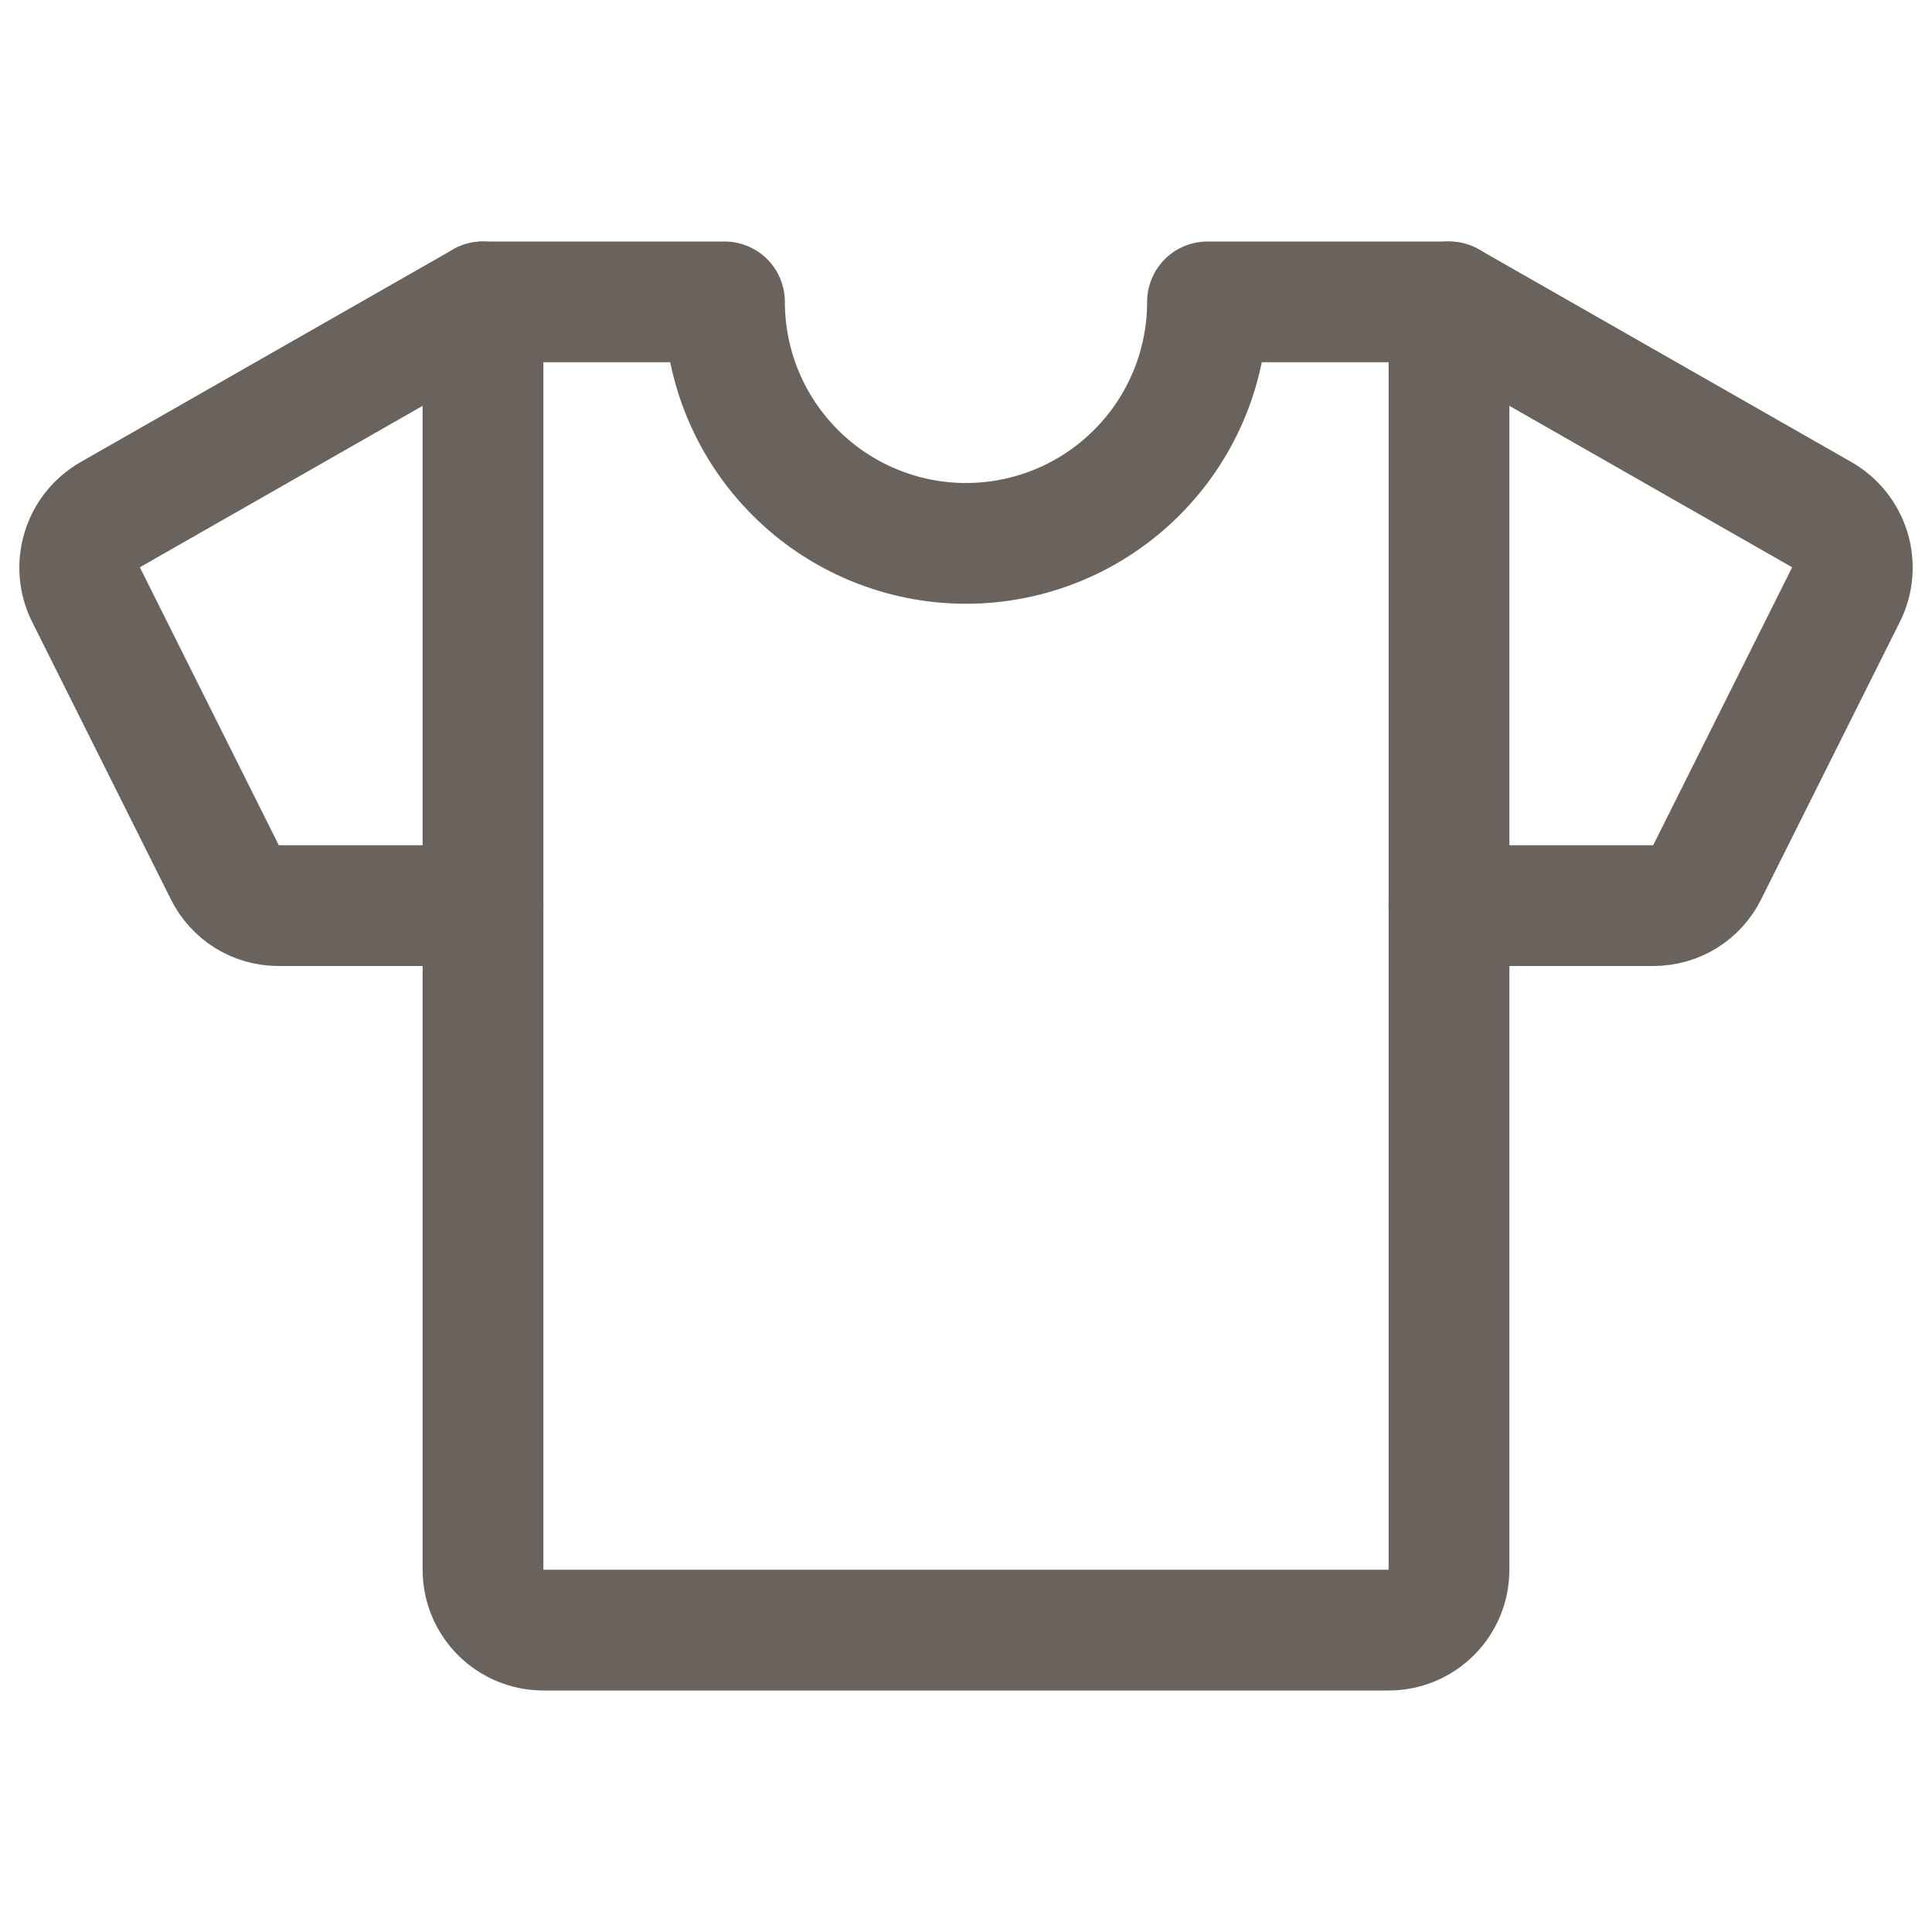 <svg class="icon-shirt" width="32" height="32" viewBox="0 0 32 32" fill="none" xmlns="http://www.w3.org/2000/svg">
  <path d="M24 15H27.387C27.572 15 27.753 14.949 27.91 14.852C28.067 14.755 28.193 14.615 28.275 14.45L30.575 9.85C30.689 9.62 30.711 9.355 30.637 9.108C30.562 8.862 30.397 8.654 30.175 8.525L24 5" stroke="#6A635D" stroke-width="2" stroke-linecap="round" stroke-linejoin="round"/>
  <path d="M8 15H4.613C4.428 15 4.247 14.949 4.09 14.852C3.934 14.755 3.807 14.615 3.725 14.45L1.425 9.85C1.311 9.62 1.289 9.355 1.364 9.108C1.438 8.862 1.603 8.654 1.825 8.525L8 5" stroke="#6A635D" stroke-width="2" stroke-linecap="round" stroke-linejoin="round"/>
  <path d="M20 5C20 6.061 19.579 7.078 18.828 7.828C18.078 8.579 17.061 9 16 9C14.939 9 13.922 8.579 13.172 7.828C12.421 7.078 12 6.061 12 5H8V26C8 26.265 8.105 26.52 8.293 26.707C8.48 26.895 8.735 27 9 27H23C23.265 27 23.52 26.895 23.707 26.707C23.895 26.52 24 26.265 24 26V5H20Z" stroke="#6A635D" stroke-width="2" stroke-linecap="round" stroke-linejoin="round"/>
</svg>